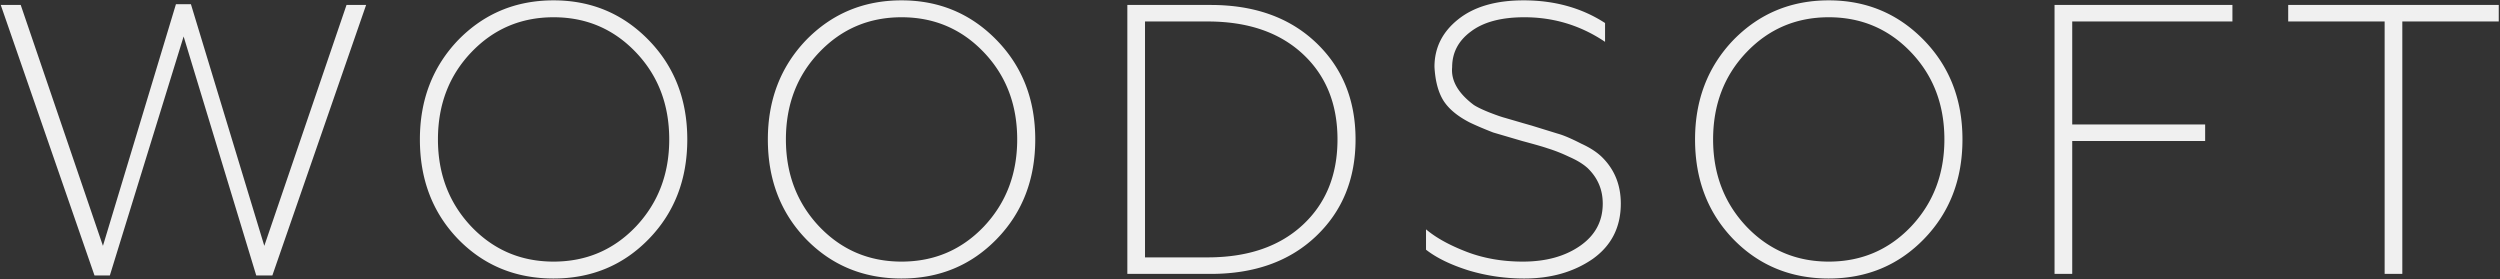 <svg width="1360" height="152" fill="none" xmlns="http://www.w3.org/2000/svg"><rect width="100%" height="100%" fill="#333333" stroke="none"/><path d="M59.761 149.836h-8.36L.405 2.7h10.868l44.726 131.043L95.709 2.282h8.151l39.919 131.461L188.505 2.7h10.659l-50.996 147.136h-8.778L99.889 19.838 59.761 149.836zm196.664-26.543c12.122 12.679 27.031 19.019 44.726 19.019s32.604-6.34 44.726-19.019c12.122-12.819 18.183-28.633 18.183-47.443 0-18.95-6.061-34.764-18.183-47.443-12.122-12.68-27.031-19.019-44.726-19.019s-32.604 6.34-44.726 19.019c-12.122 12.68-18.183 28.494-18.183 47.443 0 18.81 6.061 34.624 18.183 47.443zm44.726 28.215c-20.761 0-38.108-7.176-52.041-21.527-13.794-14.351-20.691-32.395-20.691-54.131 0-21.457 6.897-39.431 20.691-53.922C263.183 7.438 280.53.192 301.151.192c20.482 0 37.759 7.245 51.832 21.736 13.933 14.351 20.9 32.325 20.9 53.922 0 21.736-6.967 39.78-20.9 54.131-13.933 14.351-31.211 21.527-51.832 21.527zm144.566-28.215c12.122 12.679 27.031 19.019 44.726 19.019s32.604-6.34 44.726-19.019c12.122-12.819 18.183-28.633 18.183-47.443 0-18.95-6.061-34.764-18.183-47.443-12.122-12.68-27.031-19.019-44.726-19.019s-32.604 6.34-44.726 19.019c-12.122 12.68-18.183 28.494-18.183 47.443 0 18.81 6.061 34.624 18.183 47.443zm44.726 28.215c-20.761 0-38.108-7.176-52.041-21.527-13.794-14.351-20.691-32.395-20.691-54.131 0-21.457 6.897-39.431 20.691-53.922C452.475 7.438 469.822.192 490.443.192c20.482 0 37.759 7.245 51.832 21.736 13.933 14.351 20.9 32.325 20.9 53.922 0 21.736-6.967 39.78-20.9 54.131-13.933 14.351-31.211 21.527-51.832 21.527zM658.626 149h-45.353V2.7h45.353c23.687 0 42.706 6.758 57.057 20.273 14.491 13.655 21.736 31.28 21.736 52.877s-7.245 39.222-21.736 52.877C701.332 142.242 682.313 149 658.626 149zM622.887 11.687v128.326h34.067c21.736 0 38.944-5.852 51.623-17.556 12.679-11.704 19.019-27.24 19.019-46.607s-6.34-34.903-19.019-46.607c-12.679-11.704-29.887-17.556-51.623-17.556h-34.067zm206.37 139.821c-10.45 0-20.552-1.463-30.305-4.389-9.754-3.065-17.487-6.827-23.199-11.286v-11.077c5.434 4.598 12.888 8.708 22.363 12.331 9.196 3.483 19.297 5.225 30.305 5.225 12.54 0 22.92-2.856 31.141-8.569 8.22-5.713 12.331-13.376 12.331-22.99 0-7.663-2.787-14.142-8.36-19.437-2.508-2.23-5.852-4.25-10.032-6.061a85.08 85.08 0 00-11.704-4.598c-1.951-.697-6.549-2.02-13.794-3.971l-15.675-4.598c-5.016-1.95-9.266-3.762-12.749-5.434-6.549-3.344-11.286-7.245-14.212-11.704-2.926-4.598-4.598-10.798-5.016-18.601 0-10.31 4.249-18.88 12.749-25.707 8.638-6.967 20.551-10.45 35.739-10.45 16.859 0 31.628 4.11 44.308 12.331v10.241c-13.237-8.917-27.867-13.376-43.89-13.376-12.54 0-22.224 2.578-29.051 7.733-6.828 5.016-10.241 11.495-10.241 19.437-.697 7.245 3.204 14.073 11.704 20.482 1.672 1.115 4.389 2.438 8.151 3.971 3.901 1.533 6.897 2.578 8.987 3.135l10.032 2.926 4.389 1.254 14.212 4.389c3.065.836 7.315 2.647 12.749 5.434 4.876 2.23 8.708 4.737 11.495 7.524 6.688 6.688 10.032 15.048 10.032 25.08 0 12.819-5.086 22.851-15.257 30.096-10.311 7.106-22.712 10.659-37.202 10.659zm120.86-28.215c12.122 12.679 27.031 19.019 44.726 19.019 17.697 0 32.607-6.34 44.727-19.019 12.12-12.819 18.18-28.633 18.18-47.443 0-18.95-6.06-34.764-18.18-47.443-12.12-12.68-27.03-19.019-44.727-19.019-17.695 0-32.604 6.34-44.726 19.019-12.122 12.68-18.183 28.494-18.183 47.443 0 18.81 6.061 34.624 18.183 47.443zm44.726 28.215c-20.76 0-38.107-7.176-52.041-21.527-13.794-14.351-20.691-32.395-20.691-54.131 0-21.457 6.897-39.431 20.691-53.922C956.875 7.438 974.222.192 994.843.192c20.487 0 37.757 7.245 51.837 21.736 13.93 14.351 20.9 32.325 20.9 53.922 0 21.736-6.97 39.78-20.9 54.131-13.94 14.351-31.22 21.527-51.837 21.527zM1127.29 149h-9.62V2.7h96.77v8.987h-87.15v56.012h72.31v8.987h-72.31V149zm179.57 0h-9.62V11.687h-52.46V2.7h114.54v8.987h-52.46V149z" fill="#F0F0F0"/></svg>